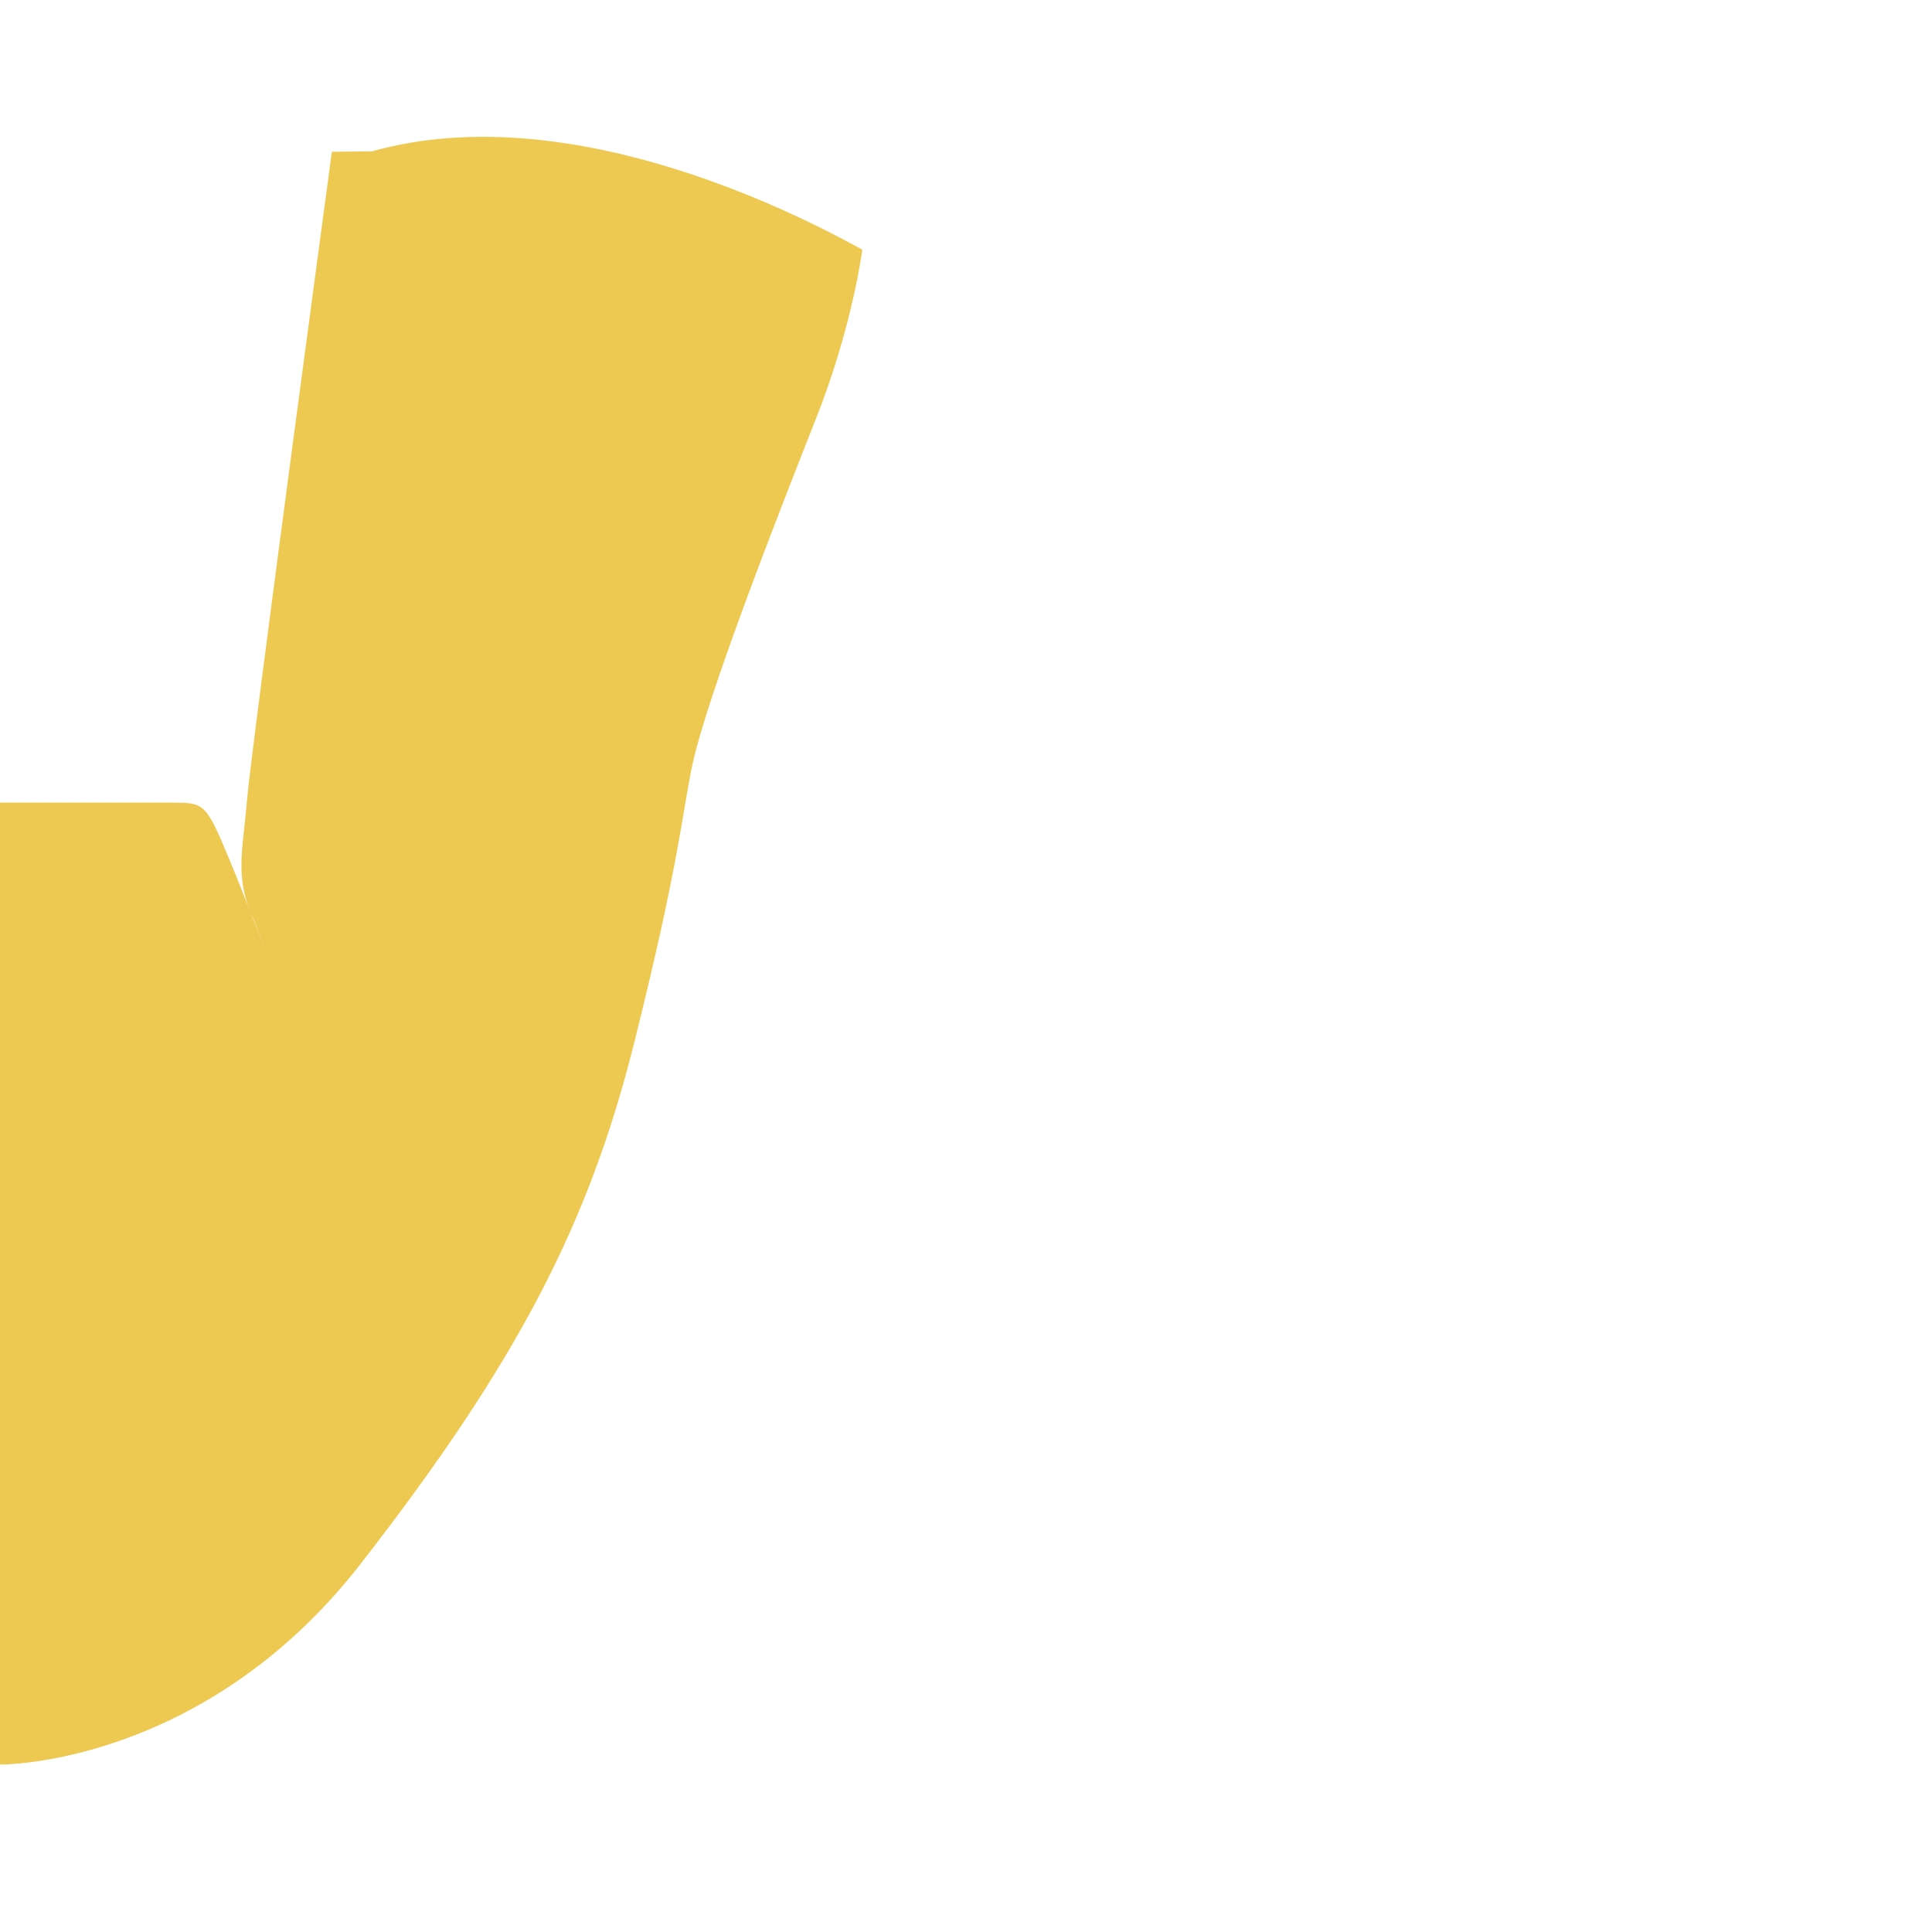 <?xml version="1.0" encoding="UTF-8" standalone="no"?>
<!-- Generator: Adobe Illustrator 20.1.0, SVG Export Plug-In . SVG Version: 6.00 Build 0)  -->

<svg
   xmlns:dc="http://purl.org/dc/elements/1.1/"
   xmlns:cc="http://creativecommons.org/ns#"
   xmlns:rdf="http://www.w3.org/1999/02/22-rdf-syntax-ns#"
   xmlns:svg="http://www.w3.org/2000/svg"
   xmlns="http://www.w3.org/2000/svg"
   xmlns:sodipodi="http://sodipodi.sourceforge.net/DTD/sodipodi-0.dtd"
   xmlns:inkscape="http://www.inkscape.org/namespaces/inkscape"
   version="1.0"
   x="0px"
   y="0px"
   viewBox="0 0 900 900"
   style="enable-background:new 0 0 900 900;"
   xml:space="preserve"
   id="svg4244"
   inkscape:version="0.91 r13725"
   sodipodi:docname="outline.svg"><defs
     id="defs4259" /><sodipodi:namedview
     pagecolor="#ffffff"
     bordercolor="#666666"
     borderopacity="1"
     objecttolerance="10"
     gridtolerance="10"
     guidetolerance="10"
     inkscape:pageopacity="0"
     inkscape:pageshadow="2"
     inkscape:window-width="1920"
     inkscape:window-height="1020"
     id="namedview4257"
     showgrid="false"
     inkscape:zoom="0.93111111"
     inkscape:cx="458.05489"
     inkscape:cy="450"
     inkscape:window-x="0"
     inkscape:window-y="31"
     inkscape:window-maximized="1"
     inkscape:current-layer="svg4244" /><style
     type="text/css"
     id="style4246">
	.st0{clip-path:url(#SVGID_2_);}
	.st1{clip-path:url(#SVGID_6_);}
	.st2{fill:none;stroke:#FF0606;stroke-miterlimit:10;}
	.st3{fill:none;stroke:#2F00DB;stroke-miterlimit:10;}
	.st4{display:none;}
	.st5{display:inline;fill:none;stroke:#FF0606;stroke-miterlimit:10;}
	.st6{fill:none;stroke:#2F00DB;stroke-width:3;stroke-miterlimit:10;}
	.st7{fill:#2F00DB;}
	.st8{fill:url(#);stroke:url(#);stroke-miterlimit:10;}
	.st9{fill:none;}
	.st10{fill:none;stroke:#000000;stroke-width:2;stroke-linecap:round;stroke-miterlimit:10;}
	.st11{fill:none;stroke:#000000;stroke-linecap:round;stroke-miterlimit:10;}
</style><g
     id="Layer_1" /><g
     id="outer_1" /><g
     id="outer_2" /><g
     id="foldline"
     class="st4" /><g
     id="inline" /><path
     style="fill:#edc951;fill-opacity:1"
     inkscape:connector-curvature="0"
     id="path4254"
     d="m 380.2,194.8 c -17,43 -50.8,129.2 -57.7,161.7 -4.9,23.2 -6,45 -27,129 -21,84 -54,148.5 -127.5,243 C 94.5,823 0,822 0,822 c 0,0 -94.5,1 -168,-93.5 -73.5,-94.5 -106.5,-159 -127.5,-243 -21,-84 -22.1,-105.8 -27,-129 -6.8,-32.5 -40.7,-118.7 -57.7,-161.7 -17,-43 -21.5,-78.5 -21.5,-78.5 23.3,-12.8 133.8,-72.4 228.4,-45.8 l 18.7,0.2 c 0,0 37.7,279.2 39.6,302.7 1.9,23.5 5.9,35.4 -3.2,55 l -5.6,14.8 c 0,0 13.6,-35.3 21,-52.4 7.5,-17.1 9.6,-16.9 23.7,-16.9 l 79.1,0 79.1,0 c 14,0 16.2,-0.2 23.7,16.9 7.5,17.1 21,52.4 21,52.4 l -5.6,-14.8 c -9.1,-19.7 -5.1,-31.5 -3.2,-55 1.9,-23.5 39.6,-302.7 39.6,-302.7 l 18.7,-0.2 c 94.6,-26.6 205,33 228.4,45.8 0,0 -4.5,35.5 -21.5,78.5 z"
     class="st7"
     sodipodi:nodetypes="scsscsscscccscccscssccscccs" /><g
     id="fill" /></svg>